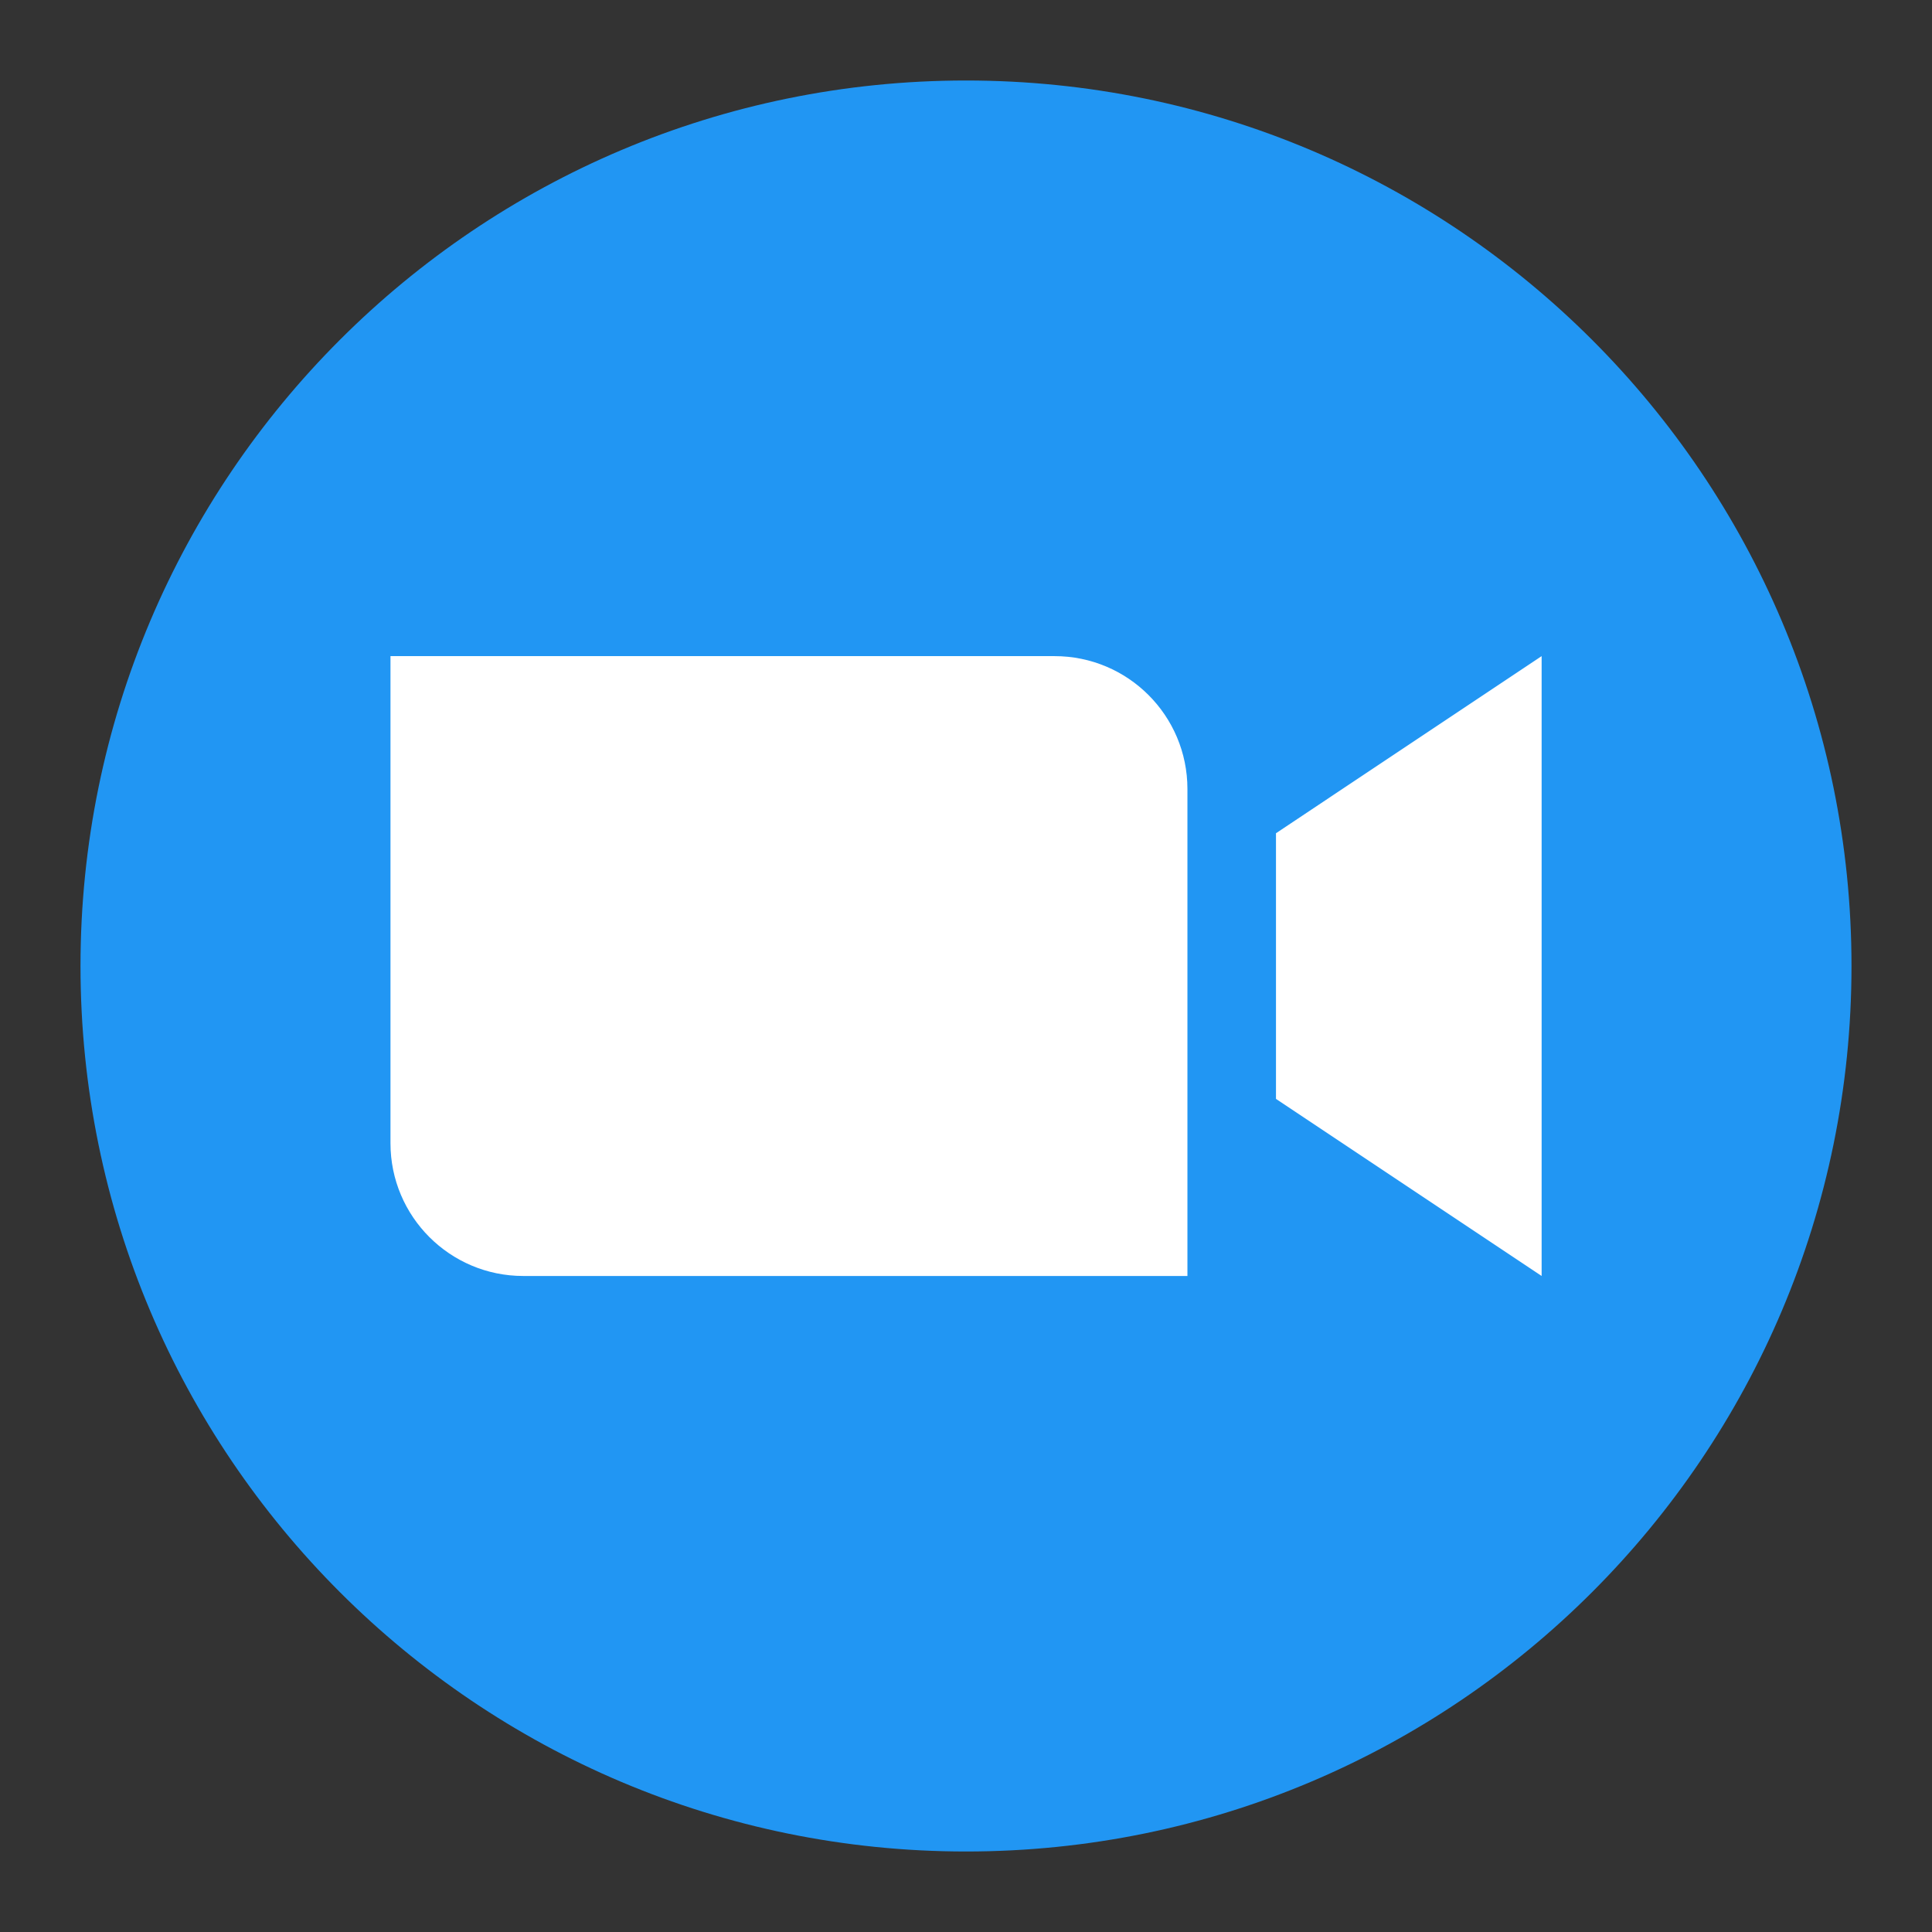 <svg width="18" height="18" viewBox="0 0 18 18" fill="none" xmlns="http://www.w3.org/2000/svg">
<rect x="0" y="0" width="18" height="18" fill="#333333" stroke="none"/>
<path d="M9 17.25C13.556 17.25 17.25 13.556 17.25 9C17.25 4.444 13.556 0.75 9 0.75C4.444 0.75 0.75 4.444 0.75 9C0.75 13.556 4.444 17.25 9 17.25Z" fill="#2196F3"/>
<path d="M11.063 11.888H4.875C4.192 11.888 3.638 11.334 3.638 10.651V6.113H9.825C10.509 6.113 11.063 6.667 11.063 7.351V11.888Z" fill="white"/>
<path d="M14.363 11.888L11.888 10.238V7.763L14.363 6.113V11.888Z" fill="white"/>
</svg>
